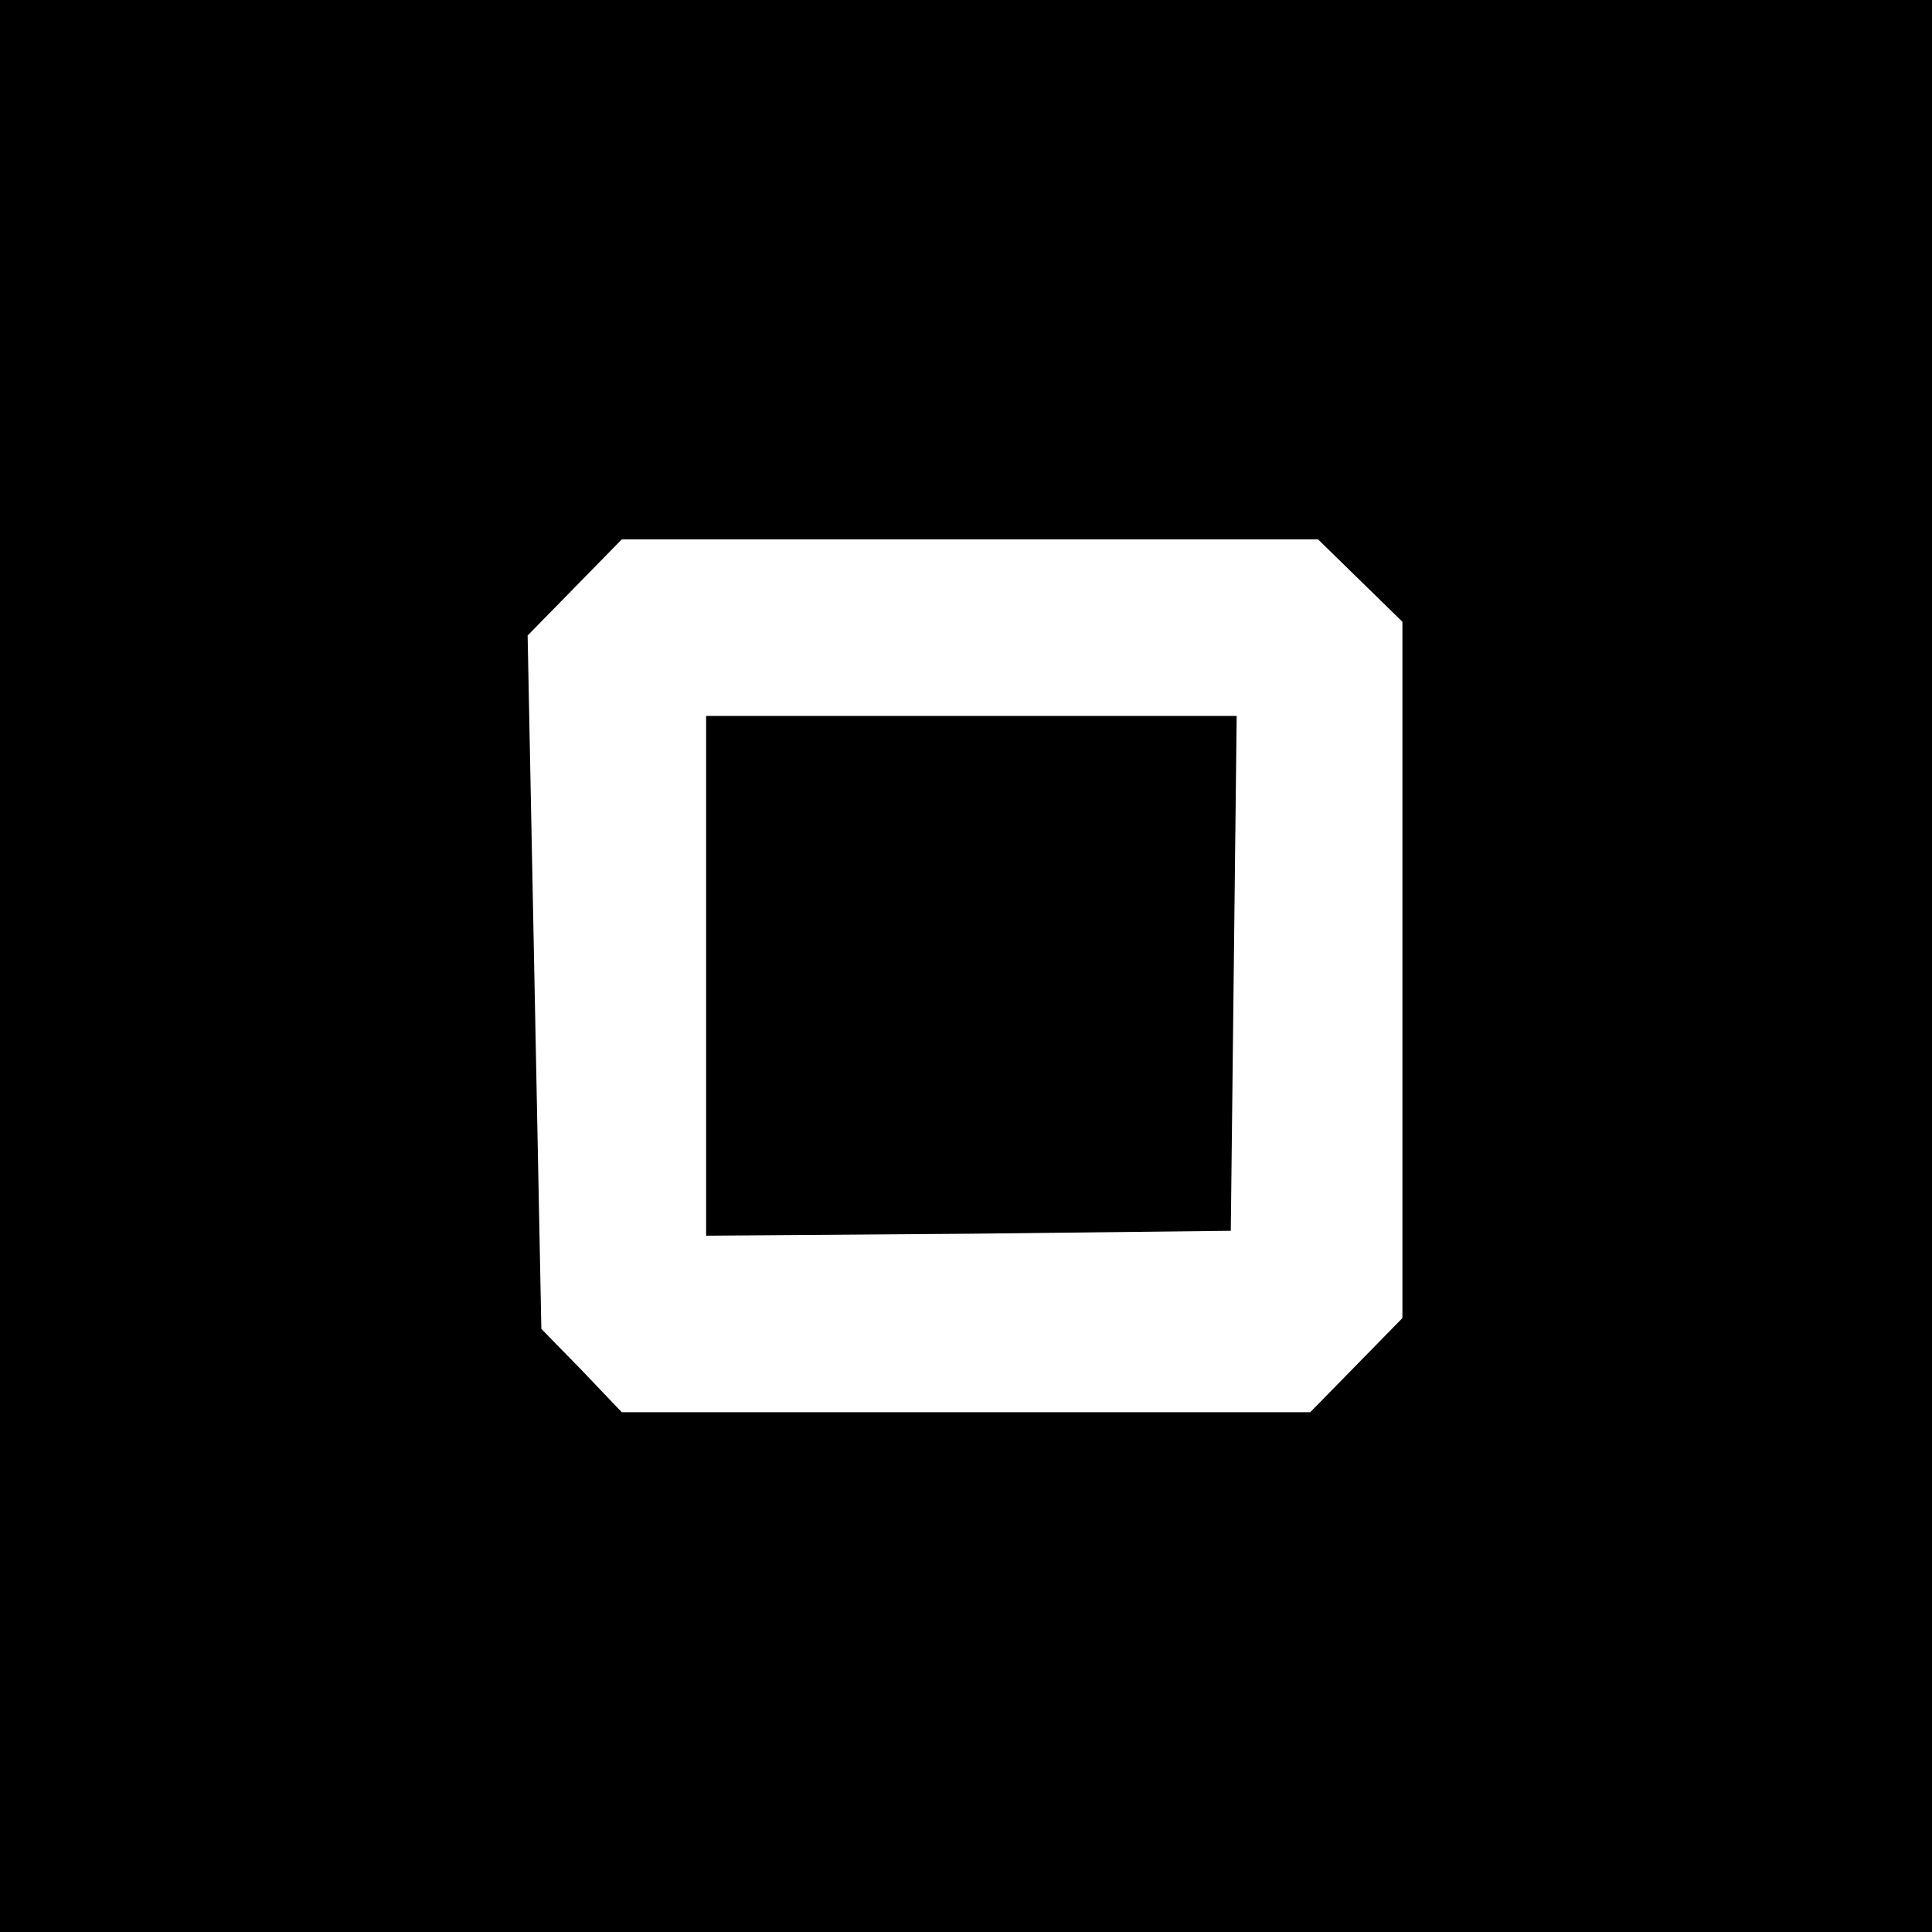 <svg version="1" xmlns="http://www.w3.org/2000/svg" width="262.667" height="262.667" viewBox="0 0 197 197"><path d="M0 98.5V197h197V0H0v98.5zm138.7-39.3l4.3 4.2v71l-4.7 4.8-4.7 4.8H63.4l-4.1-4.3-4.1-4.2-.7-35.4-.7-35.3 4.8-4.9 4.8-4.9h71l4.3 4.2z"/><path d="M72 99.5V126l26.8-.2 26.7-.3.3-26.3.3-26.2H72v26.5z"/></svg>